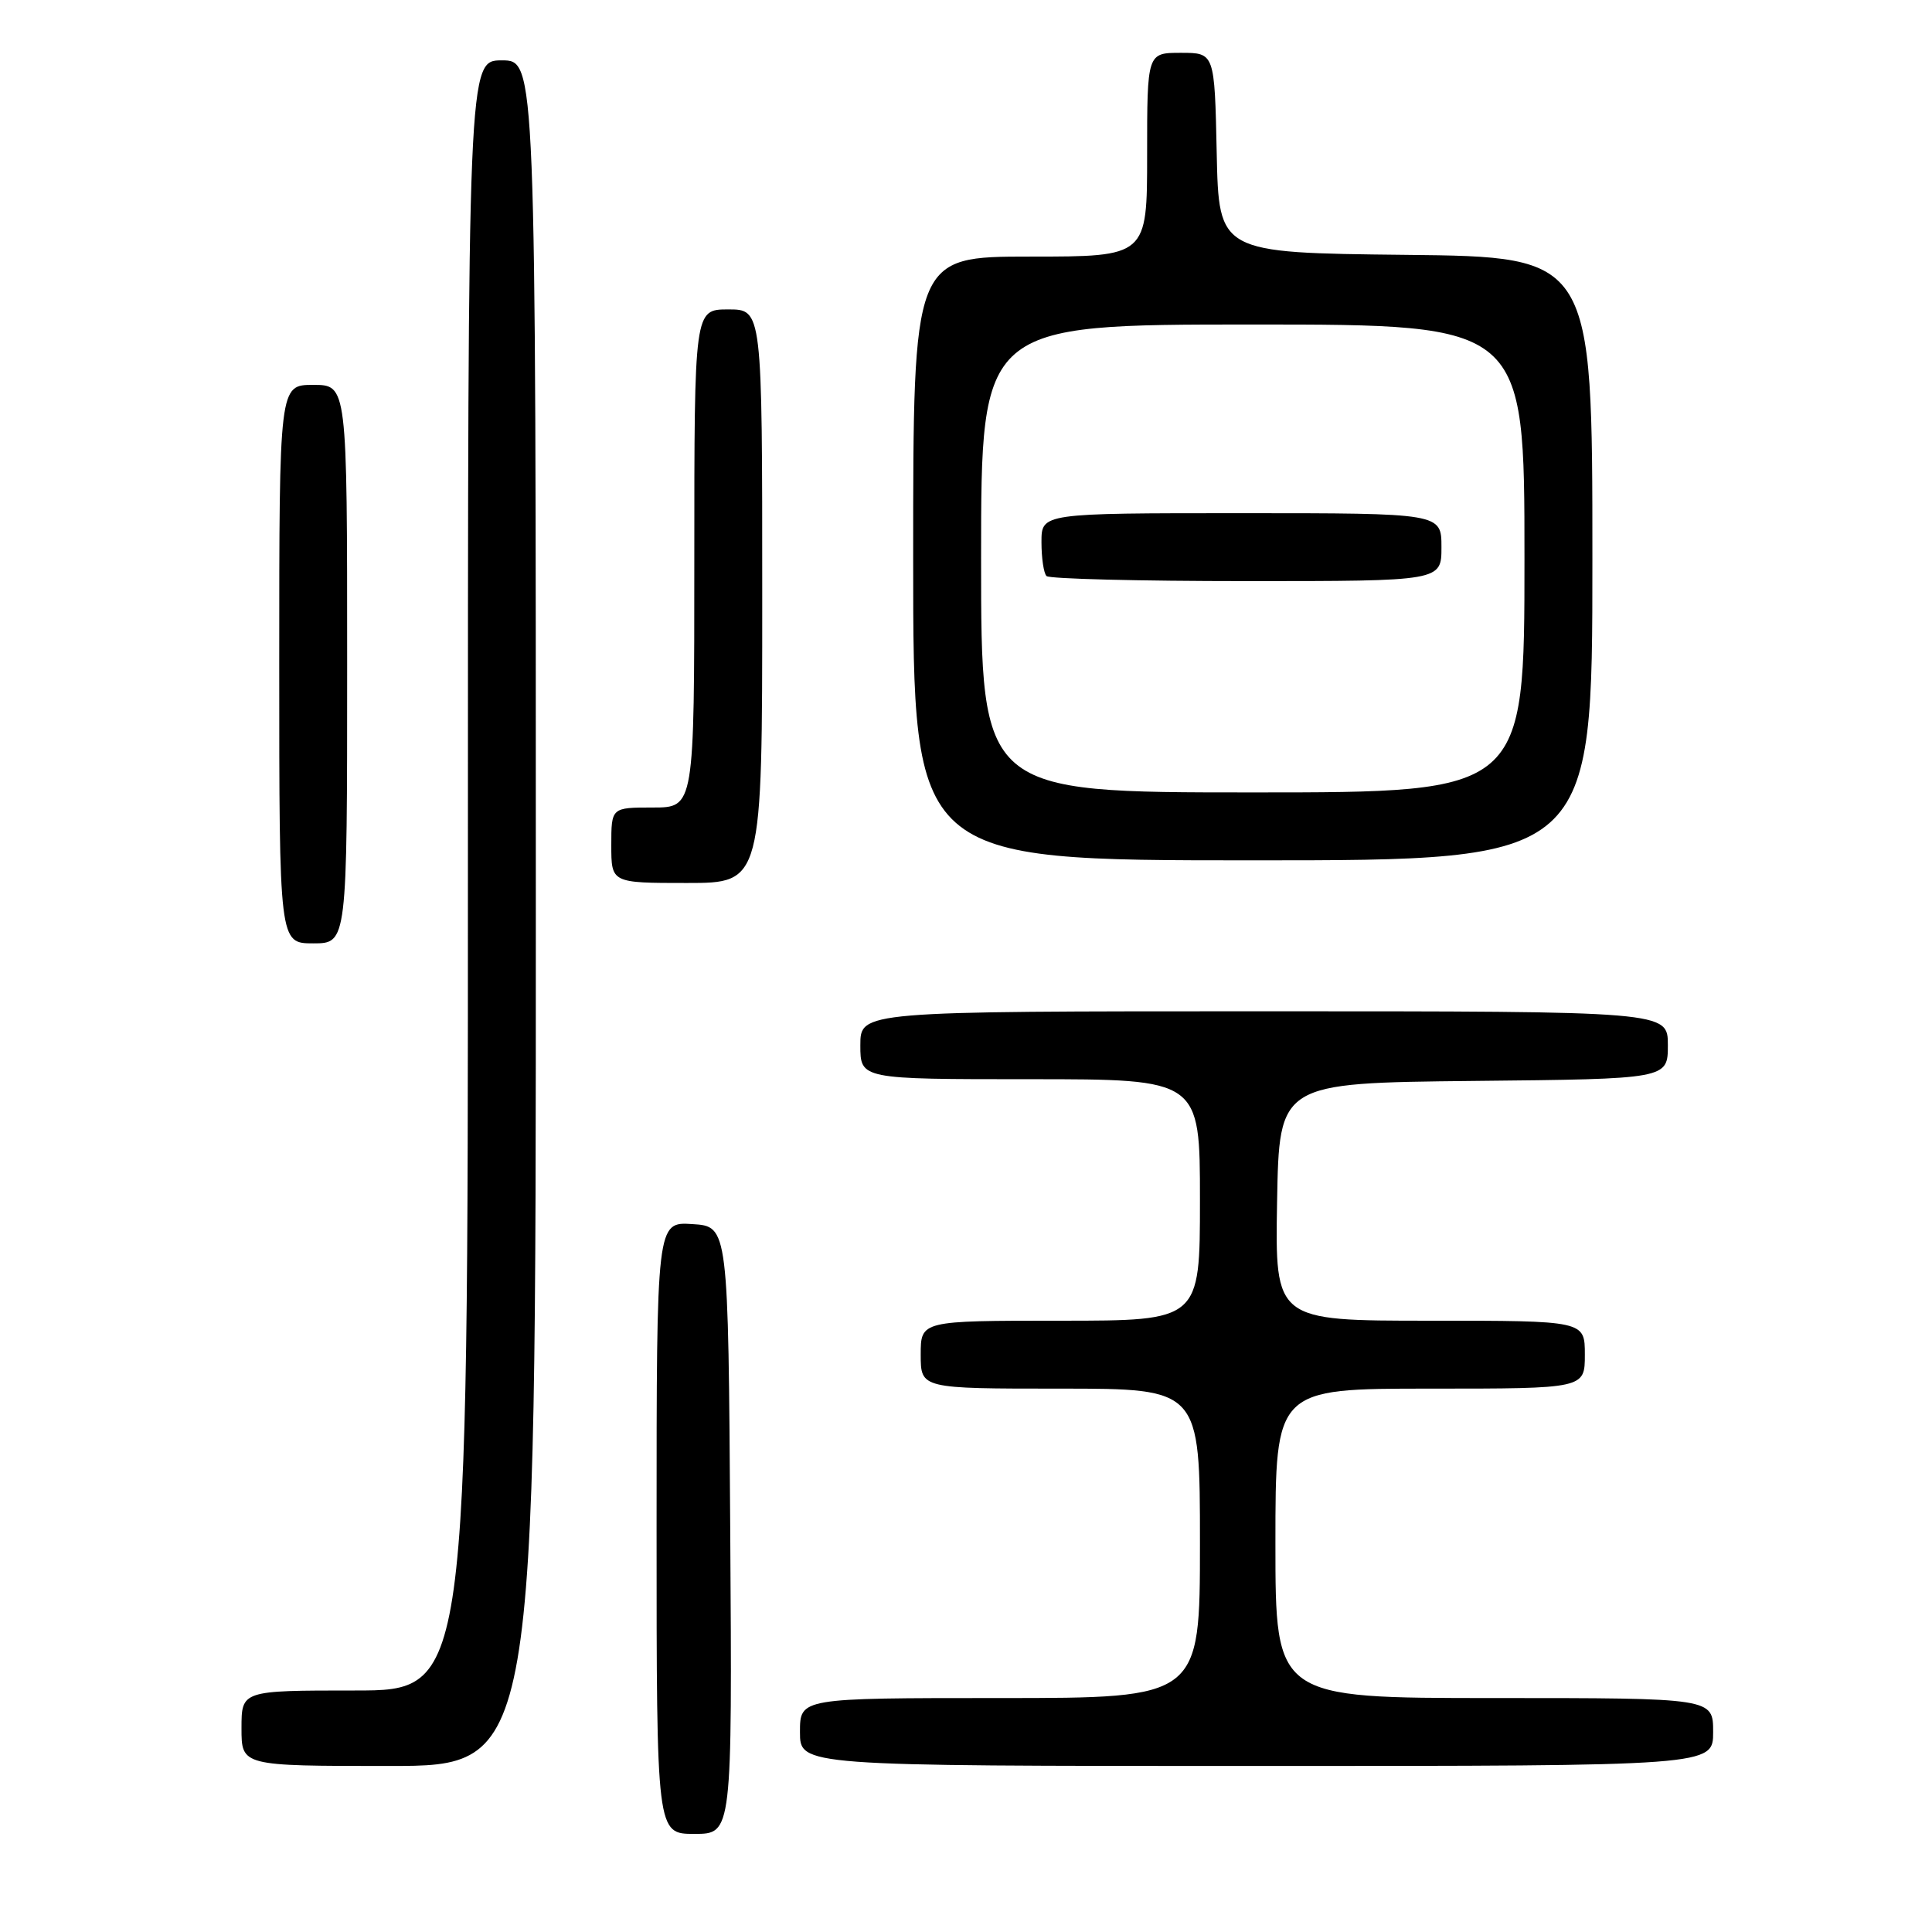 <?xml version="1.0" encoding="UTF-8" standalone="no"?>
<!DOCTYPE svg PUBLIC "-//W3C//DTD SVG 1.1//EN" "http://www.w3.org/Graphics/SVG/1.1/DTD/svg11.dtd" >
<svg xmlns="http://www.w3.org/2000/svg" xmlns:xlink="http://www.w3.org/1999/xlink" version="1.1" viewBox="0 0 256 256">
 <g >
 <path fill="currentColor"
d=" M 96.76 202.75 C 96.50 162.50 96.50 162.50 91.75 162.20 C 87.00 161.89 87.00 161.89 87.00 202.45 C 87.00 243.00 87.00 243.00 92.01 243.00 C 97.02 243.00 97.02 243.00 96.76 202.75 Z  M 71.00 121.00 C 71.00 8.00 71.00 8.00 66.50 8.00 C 62.00 8.00 62.00 8.00 62.00 116.00 C 62.00 224.00 62.00 224.00 47.00 224.00 C 32.00 224.00 32.00 224.00 32.00 229.00 C 32.00 234.00 32.00 234.00 51.50 234.00 C 71.00 234.00 71.00 234.00 71.00 121.00 Z  M 227.00 229.50 C 227.00 225.00 227.00 225.00 198.00 225.00 C 169.00 225.00 169.00 225.00 169.00 204.50 C 169.00 184.00 169.00 184.00 189.50 184.00 C 210.00 184.00 210.00 184.00 210.00 179.50 C 210.00 175.00 210.00 175.00 189.47 175.00 C 168.95 175.00 168.95 175.00 169.22 159.25 C 169.50 143.50 169.50 143.50 195.25 143.23 C 221.00 142.97 221.00 142.97 221.00 138.48 C 221.00 134.00 221.00 134.00 167.50 134.00 C 114.00 134.00 114.00 134.00 114.00 138.50 C 114.00 143.00 114.00 143.00 136.50 143.00 C 159.00 143.00 159.00 143.00 159.00 159.00 C 159.00 175.00 159.00 175.00 140.50 175.00 C 122.00 175.00 122.00 175.00 122.00 179.50 C 122.00 184.00 122.00 184.00 140.50 184.00 C 159.00 184.00 159.00 184.00 159.00 204.50 C 159.00 225.00 159.00 225.00 132.50 225.00 C 106.00 225.00 106.00 225.00 106.00 229.50 C 106.00 234.00 106.00 234.00 166.50 234.00 C 227.00 234.00 227.00 234.00 227.00 229.50 Z  M 46.00 88.00 C 46.00 51.00 46.00 51.00 41.50 51.00 C 37.00 51.00 37.00 51.00 37.00 88.00 C 37.00 125.00 37.00 125.00 41.50 125.00 C 46.00 125.00 46.00 125.00 46.00 88.00 Z  M 101.00 79.00 C 101.00 41.00 101.00 41.00 96.50 41.00 C 92.00 41.00 92.00 41.00 92.00 74.00 C 92.00 107.00 92.00 107.00 86.50 107.00 C 81.00 107.00 81.00 107.00 81.00 112.00 C 81.00 117.00 81.00 117.00 91.00 117.00 C 101.00 117.00 101.00 117.00 101.00 79.00 Z  M 211.00 74.02 C 211.00 34.03 211.00 34.03 186.25 33.77 C 161.50 33.50 161.50 33.50 161.22 20.25 C 160.94 7.00 160.94 7.00 156.47 7.00 C 152.00 7.00 152.00 7.00 152.00 20.50 C 152.00 34.00 152.00 34.00 136.50 34.00 C 121.00 34.00 121.00 34.00 121.00 74.00 C 121.00 114.00 121.00 114.00 166.00 114.00 C 211.00 114.00 211.00 114.00 211.00 74.02 Z  M 130.00 74.00 C 130.00 43.00 130.00 43.00 166.00 43.00 C 202.00 43.00 202.00 43.00 202.00 74.00 C 202.00 105.00 202.00 105.00 166.00 105.00 C 130.00 105.00 130.00 105.00 130.00 74.00 Z  M 191.00 72.50 C 191.00 68.00 191.00 68.00 164.50 68.00 C 138.00 68.00 138.00 68.00 138.00 71.83 C 138.00 73.94 138.30 75.97 138.67 76.33 C 139.03 76.70 150.96 77.00 165.17 77.00 C 191.00 77.00 191.00 77.00 191.00 72.50 Z "/>
</g>
</svg>